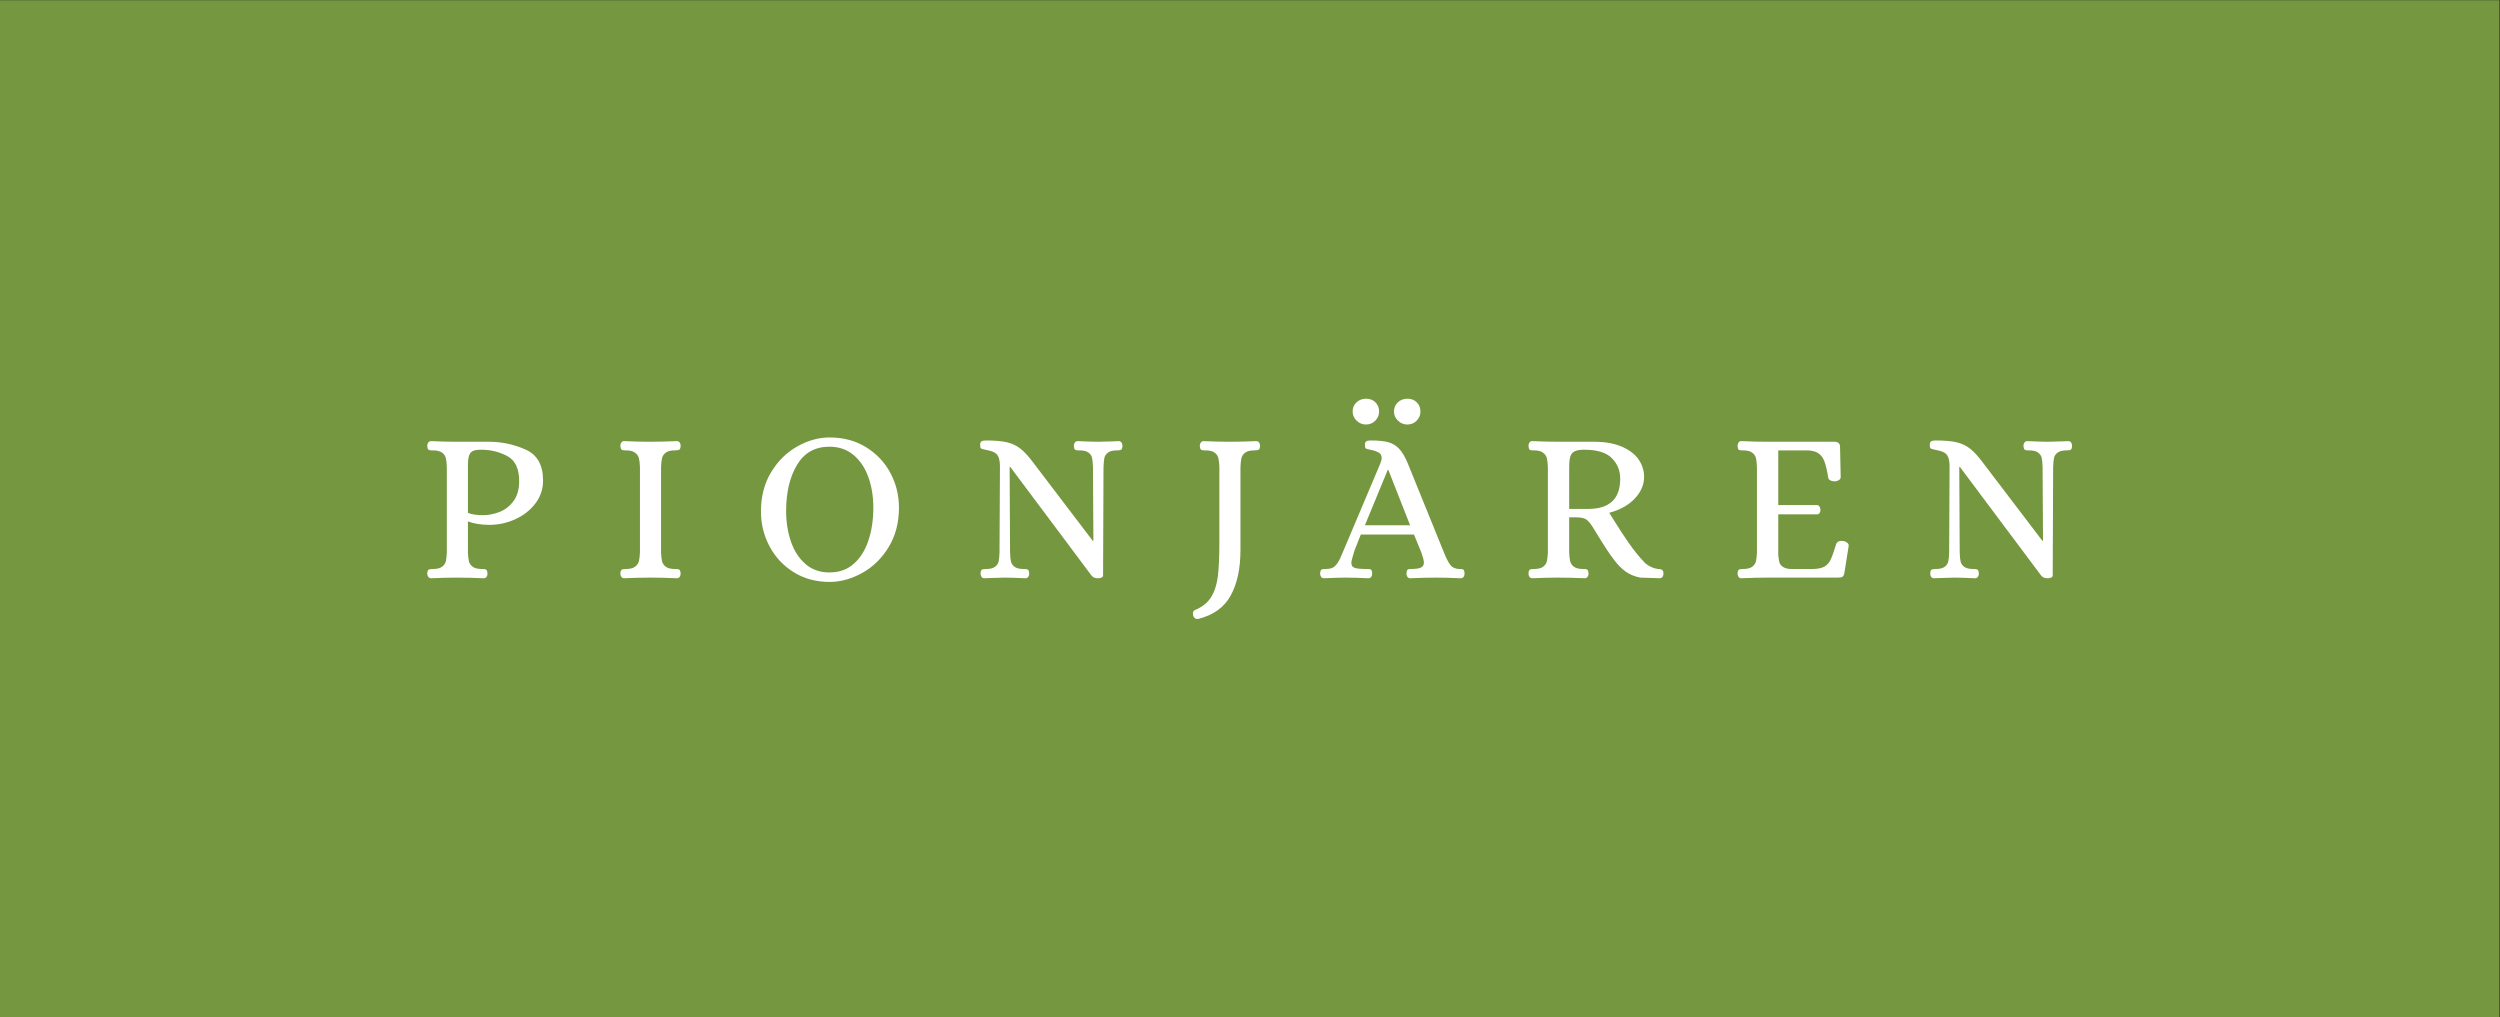 <?xml version="1.0" encoding="UTF-8"?>
<svg version="1.1" viewBox="0 0 325.04 132.28" xml:space="preserve"
     xmlns="http://www.w3.org/2000/svg">
  <rect x="0" y="0" width="325.04" height="132.28" fill="#333333" stroke="none"/>
  <g transform="matrix(1.333 0 0 -1.333 0 132.28)"><g transform="scale(.1)"><path d="m2437.8 0h-2437.8v992.12h2437.8v-992.12" fill="#74973f"/><path
    d="m486.95 492.91c5.383 2.031 9.973 5.527 13.75 10.496 3.781 4.973 5.676 11.516 5.676 19.641 0 12.312-3.926 20.508-11.77 24.57-7.839 4.063-16.16 6.094-24.988 6.094-3.644 0-6.367-0.391-8.183-1.164-1.829-0.77-3.118-2.274-3.887-4.512-0.774-2.234-1.153-5.742-1.153-10.496v-45.363c3.36-1.543 8.321-2.313 14.903-2.313 5.047 0 10.254 1.016 15.652 3.047zm-69.199-63.203c-0.703 0.906-1.055 1.992-1.055 3.25 0.149 2.102 0.598 3.359 1.367 3.781 0.774 0.418 2.141 0.625 4.102 0.625 4.055 0 7.062 0.742 9.023 2.207 1.965 1.473 3.184 3.289 3.684 5.457 0.488 2.168 0.801 5.012 0.938 8.508v83.367c-0.137 3.496-0.45 6.34-0.938 8.508-0.5 2.168-1.719 3.992-3.684 5.457-1.961 1.477-4.968 2.207-9.023 2.207h-1.27c-1.394 0-2.41 0.246-3.035 0.735-0.636 0.488-1.015 1.718-1.164 3.679 0 1.262 0.352 2.344 1.055 3.254 0.703 0.906 1.613 1.367 2.726 1.367 9.102-0.422 17.5-0.636 25.204-0.636h31.504c12.179 0 23.964-2.52 35.382-7.559 11.407-5.039 17.118-15.117 17.118-30.234 0-8.407-2.52-15.899-7.567-22.469-5.039-6.582-11.582-11.699-19.629-15.332-8.058-3.645-16.418-5.461-25.097-5.461-7.981 0-14.981 1.113-20.997 3.359v-30.242c0.137-3.496 0.45-6.34 0.938-8.508 0.496-2.168 1.719-3.984 3.68-5.457 1.953-1.465 4.961-2.207 9.023-2.207h1.262c1.406 0 2.422-0.246 3.047-0.734 0.632-0.488 1.015-1.719 1.16-3.672 0-1.258-0.32-2.344-0.945-3.25-0.637-0.918-1.583-1.367-2.844-1.367-8.953 0.418-17.703 0.625-26.25 0.625-7.559 0-15.887-0.207-24.989-0.625-1.113 0-2.023 0.449-2.726 1.367"
    fill="#fff"/><path
    d="m606.02 429.71c-0.625 0.906-0.946 1.992-0.946 3.25 0.145 2.102 0.594 3.359 1.368 3.781 0.769 0.418 2.07 0.625 3.886 0.625 4.063 0 7.071 0.742 9.031 2.207 1.954 1.473 3.215 3.262 3.782 5.36 0.554 2.101 0.906 4.961 1.043 8.605v83.367c-0.137 3.645-0.489 6.516-1.043 8.614-0.567 2.101-1.828 3.886-3.782 5.351-1.96 1.477-4.968 2.207-9.031 2.207h-1.261c-1.258 0-2.208 0.246-2.833 0.735-0.632 0.488-1.015 1.718-1.16 3.679 0 1.262 0.321 2.344 0.946 3.254 0.636 0.906 1.574 1.367 2.832 1.367 9.101-0.422 17.433-0.636 24.992-0.636 8.406 0 17.148 0.214 26.25 0.636 1.258 0 2.207-0.461 2.84-1.367 0.625-0.91 0.949-1.992 0.949-3.254-0.149-2.097-0.606-3.359-1.367-3.777-0.774-0.422-2.141-0.637-4.102-0.637-4.062 0-7.07-0.73-9.023-2.207-1.965-1.465-3.184-3.289-3.684-5.457-0.488-2.168-0.801-5.012-0.937-8.508v-83.367c0.136-3.496 0.449-6.34 0.937-8.508 0.5-2.168 1.719-3.984 3.684-5.457 1.953-1.465 4.961-2.207 9.023-2.207h1.258c1.406 0 2.422-0.246 3.047-0.734 0.637-0.488 1.015-1.719 1.164-3.672 0-1.258-0.324-2.344-0.949-3.25-0.633-0.918-1.582-1.367-2.84-1.367-8.957 0.418-17.637 0.625-26.035 0.625-7.707 0-16.106-0.207-25.207-0.625-1.258 0-2.196 0.449-2.832 1.367"
    fill="#fff"/><path
    d="m832.82 442.51c6.367 5.676 11.133 13.301 14.278 22.89 3.152 9.59 4.726 20.196 4.726 31.817 0 10.781-1.613 20.683-4.836 29.719-3.222 9.031-8.047 16.238-14.48 21.628-6.446 5.383-14.289 8.086-23.528 8.086-14.004 0-24.531-5.918-31.601-17.742-7.07-11.836-10.606-26.777-10.606-44.844 0-10.918 1.575-20.929 4.727-30.031 3.144-9.101 7.871-16.375 14.172-21.836 6.297-5.457 14.07-8.191 23.308-8.191 9.524 0 17.461 2.84 23.84 8.504zm-58.801-8.184c-10.156 6.367-17.988 14.805-23.523 25.305-5.527 10.496-8.293 21.765-8.293 33.808 0 14.696 3.32 27.508 9.973 38.426 6.648 10.918 15.156 19.289 25.515 25.098 10.364 5.812 20.86 8.711 31.504 8.711 13.438 0 25.305-3.184 35.598-9.551 10.281-6.375 18.191-14.773 23.73-25.203 5.528-10.43 8.289-21.66 8.289-33.703 0-14.696-3.359-27.547-10.078-38.535-6.718-10.996-15.332-19.395-25.828-25.196-10.5-5.808-21.074-8.718-31.711-8.718-13.301 0-25.027 3.183-35.176 9.558"
    fill="#fff"/><path
    d="m957.36 429.71c-0.636 0.906-0.949 1.992-0.949 3.25 0.137 2.102 0.559 3.359 1.262 3.781 0.703 0.418 2.031 0.625 3.992 0.625 4.055 0 7.031 0.742 8.918 2.207 1.895 1.473 3.047 3.223 3.465 5.254 0.422 2.02 0.703 4.93 0.84 8.711l0.422 83.367c0 4.199-0.45 7.383-1.36 9.563-0.918 2.168-2.351 3.738-4.304 4.726-1.965 0.977-4.766 1.817-8.399 2.52-2.383 0.418-3.859 0.84-4.414 1.258-0.566 0.422-0.84 1.601-0.84 3.566 0 1.68 0.45 2.801 1.367 3.359 0.907 0.555 2.344 0.84 4.305 0.84 8.672 0 15.539-0.597 20.578-1.777 5.039-1.191 9.481-3.332 13.328-6.406 3.86-3.086 8.084-7.774 12.704-14.075l57.55-75.605h0.63l-0.42 72.031c-0.14 3.782-0.42 6.692-0.84 8.723-0.42 2.019-1.58 3.777-3.47 5.242-1.89 1.477-4.86 2.207-8.93 2.207h-1.26c-1.39 0-2.41 0.246-3.04 0.735-0.63 0.488-1.02 1.718-1.16 3.679 0 1.262 0.36 2.344 1.06 3.254 0.69 0.906 1.6 1.367 2.72 1.367 8.97-0.422 15.69-0.636 20.17-0.636 2.66 0 7.76 0.136 15.32 0.421l4.42 0.215c1.26 0 2.2-0.461 2.83-1.367 0.63-0.91 0.95-1.992 0.95-3.254-0.14-2.097-0.56-3.359-1.26-3.777-0.71-0.422-2.04-0.637-4-0.637-4.06 0-7.03-0.73-8.91-2.207-1.9-1.465-3.05-3.223-3.47-5.242-0.42-2.031-0.7-4.941-0.84-8.723l-0.42-105.84c-0.15-1.816-1.9-2.722-5.25-2.722-2.66 0-4.69 0.906-6.1 2.722l-79.167 105.84h-0.625l0.418-83.367c0.137-3.781 0.422-6.691 0.84-8.711 0.422-2.031 1.574-3.781 3.468-5.254 1.883-1.465 4.864-2.207 8.926-2.207h1.258c1.402 0 2.412-0.246 3.052-0.734 0.62-0.488 1-1.719 1.15-3.672 0-1.258-0.31-2.344-0.95-3.25-0.62-0.918-1.57-1.367-2.83-1.367-8.965 0.418-15.754 0.625-20.371 0.625-2.805 0-7.707-0.137-14.699-0.422l-4.832-0.203c-1.262 0-2.208 0.449-2.833 1.367"
    fill="#fff"/><path
    d="m1167.7 388.64c-1.97 0-3.29 1.191-4 3.574-0.13 0.422-0.2 1.054-0.2 1.894 0 1.68 0.76 2.805 2.3 3.36 7 2.941 12.19 7.14 15.55 12.597 3.36 5.461 5.53 12.219 6.5 20.266 0.98 8.047 1.48 18.934 1.48 32.656v73.914c-0.15 3.496-0.46 6.34-0.95 8.508s-1.72 3.992-3.67 5.457c-1.96 1.477-4.97 2.207-9.03 2.207h-1.26c-1.4 0-2.42 0.246-3.05 0.735-0.63 0.488-1.02 1.718-1.15 3.679 0 1.262 0.35 2.344 1.04 3.254 0.7 0.906 1.61 1.367 2.74 1.367 8.95-0.422 17.28-0.636 24.99-0.636 8.53 0 17.28 0.214 26.25 0.636 1.26 0 2.2-0.461 2.83-1.367 0.63-0.91 0.95-1.992 0.95-3.254-0.14-2.097-0.6-3.359-1.37-3.777-0.77-0.422-2.13-0.637-4.09-0.637-4.07 0-7.07-0.73-9.04-2.207-1.96-1.465-3.18-3.289-3.67-5.457s-0.81-5.012-0.95-8.508v-81.054c0-18.067-3.18-32.872-9.55-44.414-6.37-11.551-16.98-19.149-31.81-22.793h-0.84"
    fill="#fff"/><path
    d="m1363.5 582.06c-2.59 2.519-3.88 5.46-3.88 8.82 0 3.633 1.26 6.648 3.78 9.031 2.52 2.375 5.66 3.566 9.44 3.566 3.65 0 6.65-1.191 9.04-3.566 2.38-2.383 3.57-5.398 3.57-9.031 0-3.36-1.23-6.301-3.68-8.82-2.45-2.52-5.5-3.778-9.13-3.778-3.51 0-6.55 1.258-9.14 3.778zm-32.23-102.06h44.09l-21.21 53.965h-0.62zm-8.09 102.06c-2.59 2.519-3.88 5.46-3.88 8.82 0 3.633 1.26 6.648 3.78 9.031 2.52 2.375 5.66 3.566 9.45 3.566 3.63 0 6.64-1.191 9.02-3.566 2.39-2.383 3.58-5.398 3.58-9.031 0-3.36-1.23-6.301-3.68-8.82-2.45-2.52-5.49-3.778-9.13-3.778-3.5 0-6.55 1.258-9.14 3.778zm-34.65-152.35c-0.63 0.906-0.94 1.992-0.94 3.25 0.14 2.102 0.56 3.359 1.26 3.781 0.7 0.418 1.53 0.625 2.52 0.625h1.88c4.2 0 7.29 1.082 9.24 3.262 1.97 2.168 3.54 4.617 4.73 7.344 1.19 2.734 2 4.59 2.42 5.566l36.75 86.941c0.84 2.102 1.26 3.782 1.26 5.04 0 2.519-0.99 4.335-2.94 5.46-1.96 1.122-4.7 2.032-8.2 2.735-2.38 0.418-3.84 0.84-4.4 1.258-0.57 0.422-0.84 1.601-0.84 3.566 0 1.68 0.45 2.801 1.36 3.359 0.91 0.555 2.34 0.84 4.3 0.84 7.01 0 12.57-0.519 16.7-1.574 4.12-1.055 7.74-3.152 10.81-6.297 3.08-3.156 5.95-7.949 8.62-14.387l35.28-86.941c2.1-5.324 4.12-9.309 6.08-11.973 1.97-2.656 4.91-4.054 8.82-4.199h1.26c1.4 0 2.39-0.246 2.94-0.734 0.56-0.488 0.91-1.719 1.06-3.672 0-1.258-0.32-2.344-0.95-3.25-0.63-0.918-1.57-1.367-2.83-1.367-8.97 0.418-16.66 0.625-23.11 0.625-8.4 0-17.08-0.207-26.03-0.625-1.26 0-2.21 0.449-2.83 1.367-0.64 0.906-0.95 1.992-0.95 3.25 0.13 1.953 0.49 3.184 1.04 3.672 0.56 0.488 1.55 0.734 2.94 0.734 4.77 0 8.13 0.457 10.09 1.367 1.95 0.907 2.94 2.559 2.94 4.942 0 1.816-0.84 5.105-2.52 9.863l-7.15 17.43h-51.86c-3.51-8.68-5.5-13.719-5.99-15.117-0.49-1.407-0.73-2.176-0.73-2.313-1.68-5.324-2.52-8.75-2.52-10.285 0-2.383 1.04-3.965 3.14-4.727 2.1-0.769 6.1-1.16 11.98-1.16h1.25c1.4 0 2.39-0.246 2.94-0.734 0.56-0.488 0.91-1.719 1.06-3.672 0-1.258-0.32-2.344-0.95-3.25-0.63-0.918-1.57-1.367-2.83-1.367-8.97 0.418-16.59 0.625-22.89 0.625-4.48 0-11.27-0.207-20.37-0.625-1.26 0-2.21 0.449-2.84 1.367"
    fill="#fff"/><path
    d="m1549 495.96c20.86 0 31.29 9.793 31.29 29.402 0 7.981-2.72 14.7-8.19 20.157-5.46 5.46-14.41 8.195-26.88 8.195-4.06 0-7.13-0.5-9.23-1.477-2.1-0.976-3.54-2.656-4.31-5.039s-1.15-6.023-1.15-10.918v-40.32zm-57.22-66.25c-0.63 0.906-0.95 1.992-0.95 3.25 0.15 2.102 0.57 3.359 1.26 3.781 0.7 0.418 2.03 0.625 3.99 0.625 4.07 0 7.07 0.742 9.04 2.207 1.95 1.473 3.18 3.289 3.67 5.457s0.8 5.012 0.95 8.508v83.164c-0.15 3.633-0.46 6.504-0.95 8.602-0.49 2.109-1.72 3.925-3.67 5.468-1.97 1.536-4.97 2.305-9.04 2.305h-1.26c-1.39 0-2.38 0.246-2.94 0.735-0.56 0.488-0.9 1.718-1.05 3.679 0 1.262 0.32 2.344 0.95 3.254 0.63 0.906 1.57 1.367 2.83 1.367 9.1-0.422 17.43-0.636 24.99-0.636h36.12c10.78-0.137 19.78-1.856 26.99-5.145 7.21-3.293 12.5-7.492 15.85-12.598 3.36-5.109 5.04-10.605 5.04-16.484 0-7.695-3.04-14.777-9.13-21.211-6.09-6.437-14.38-11.055-24.89-13.859l3.57-5.672c5.88-9.524 11.21-17.676 15.96-24.465 4.76-6.785 9.94-13.125 15.55-19.004 3.91-3.223 8.11-5.105 12.6-5.672 0.27 0 0.9-0.031 1.88-0.097 0.98-0.079 1.79-0.461 2.42-1.165 0.63-0.703 0.94-1.746 0.94-3.144 0-1.258-0.31-2.344-0.94-3.25-0.63-0.918-1.58-1.367-2.84-1.367l-5.46 0.203c-6.16 0.285-10.63 0.422-13.44 0.422-5.6 1.121-10.39 3.113-14.38 5.984s-7.95 6.965-11.87 12.285c-4.06 5.325-9.73 13.996-17.01 26.047l-3.78 6.082c-2.1 3.223-4.13 5.43-6.09 6.621-1.95 1.184-5.32 1.778-10.08 1.778h-6.08v-34.227c0.13-3.496 0.45-6.34 0.94-8.508s1.71-3.984 3.68-5.457c1.95-1.465 4.96-2.207 9.02-2.207h1.26c1.26 0 2.21-0.246 2.84-0.734s1.02-1.719 1.15-3.672c0-1.258-0.31-2.344-0.94-3.25-0.63-0.918-1.58-1.367-2.84-1.367-8.96 0.418-17.71 0.625-26.25 0.625-7.42 0-15.68-0.207-24.78-0.625-1.26 0-2.2 0.449-2.83 1.367"
    fill="#fff"/><path
    d="m1695.7 429.71c-0.63 0.906-0.94 1.992-0.94 3.25 0.13 2.102 0.55 3.359 1.26 3.781 0.7 0.418 2.03 0.625 3.99 0.625 4.05 0 7.06 0.742 9.02 2.207 1.97 1.473 3.19 3.289 3.69 5.457 0.48 2.168 0.8 5.012 0.93 8.508v83.367c-0.13 3.496-0.45 6.34-0.93 8.508-0.5 2.168-1.72 3.992-3.69 5.457-1.96 1.477-4.97 2.207-9.02 2.207h-1.27c-1.4 0-2.37 0.246-2.94 0.735-0.56 0.488-0.91 1.718-1.04 3.679 0 1.262 0.31 2.344 0.94 3.254 0.63 0.906 1.51 1.367 2.62 1.367 9.25-0.422 17.57-0.636 24.99-0.636h65.94c3.64 0 5.47-1.68 5.47-5.039l0.62-29.395c0-1.258-0.62-2.285-1.88-3.047-1.26-0.769-2.52-1.152-3.79-1.152-1.68 0-3.15 0.312-4.41 0.937-1.26 0.637-1.96 1.582-2.1 2.844-1.12 6.855-2.34 12.07-3.67 15.645-1.34 3.562-3.29 6.218-5.88 7.976-2.59 1.75-6.27 2.695-11.02 2.832h-28.15v-53.34h38.01c0.99-0.136 1.75-0.664 2.32-1.57 0.55-0.918 0.84-1.992 0.84-3.254 0-1.121-0.29-2.109-0.84-2.949-0.57-0.84-1.33-1.258-2.32-1.258h-38.01v-39.687c0.29-2.942 0.64-5.286 1.06-7.032 0.42-1.758 1.68-3.332 3.78-4.726 2.1-1.407 5.38-2.032 9.86-1.895h19.33c4.89 0.145 8.6 0.946 11.13 2.422 2.52 1.465 4.51 3.738 5.98 6.824 1.47 3.078 3.25 8.117 5.36 15.117 0.97 2.52 3.36 3.497 7.14 2.942 1.39-0.285 2.61-0.84 3.67-1.68 1.04-0.84 1.5-1.894 1.37-3.156l-4.2-26.453c-0.42-1.828-1.06-3.02-1.9-3.574-0.84-0.559-2.23-0.84-4.2-0.84h-69.29c-7.56 0-15.96-0.207-25.21-0.625-1.11 0-1.99 0.449-2.62 1.367"
    fill="#fff"/><path
    d="m1883.6 429.71c-0.63 0.906-0.94 1.992-0.94 3.25 0.13 2.102 0.55 3.359 1.26 3.781 0.7 0.418 2.03 0.625 3.99 0.625 4.05 0 7.03 0.742 8.93 2.207 1.88 1.473 3.04 3.223 3.46 5.254 0.42 2.02 0.7 4.93 0.84 8.711l0.42 83.367c0 4.199-0.46 7.383-1.37 9.563-0.91 2.168-2.34 3.738-4.3 4.726-1.96 0.977-4.77 1.817-8.4 2.52-2.38 0.418-3.86 0.84-4.41 1.258-0.56 0.422-0.84 1.601-0.84 3.566 0 1.68 0.45 2.801 1.36 3.359 0.91 0.555 2.35 0.84 4.31 0.84 8.67 0 15.54-0.597 20.58-1.777 5.03-1.191 9.48-3.332 13.34-6.406 3.84-3.086 8.08-7.774 12.7-14.075l57.54-75.605h0.62l-0.42 72.031c-0.13 3.782-0.42 6.692-0.83 8.723-0.42 2.019-1.58 3.777-3.47 5.242-1.89 1.477-4.87 2.207-8.92 2.207h-1.27c-1.39 0-2.41 0.246-3.03 0.735-0.64 0.488-1.02 1.718-1.17 3.679 0 1.262 0.36 2.344 1.06 3.254 0.69 0.906 1.61 1.367 2.72 1.367 8.97-0.422 15.69-0.636 20.17-0.636 2.66 0 7.77 0.136 15.33 0.421l4.41 0.215c1.25 0 2.2-0.461 2.84-1.367 0.62-0.91 0.93-1.992 0.93-3.254-0.13-2.097-0.55-3.359-1.26-3.777-0.7-0.422-2.03-0.637-3.98-0.637-4.06 0-7.04-0.73-8.93-2.207-1.89-1.465-3.04-3.223-3.46-5.242-0.42-2.031-0.71-4.941-0.84-8.723l-0.42-105.84c-0.14-1.816-1.9-2.722-5.26-2.722-2.65 0-4.68 0.906-6.08 2.722l-79.17 105.84h-0.63l0.42-83.367c0.13-3.781 0.42-6.691 0.84-8.711 0.42-2.031 1.58-3.781 3.46-5.254 1.9-1.465 4.87-2.207 8.93-2.207h1.26c1.39 0 2.41-0.246 3.04-0.734s1.02-1.719 1.16-3.672c0-1.258-0.32-2.344-0.95-3.25-0.63-0.918-1.57-1.367-2.83-1.367-8.97 0.418-15.75 0.625-20.37 0.625-2.81 0-7.7-0.137-14.7-0.422l-4.83-0.203c-1.26 0-2.21 0.449-2.84 1.367"
    fill="#fff"/></g></g></svg>
